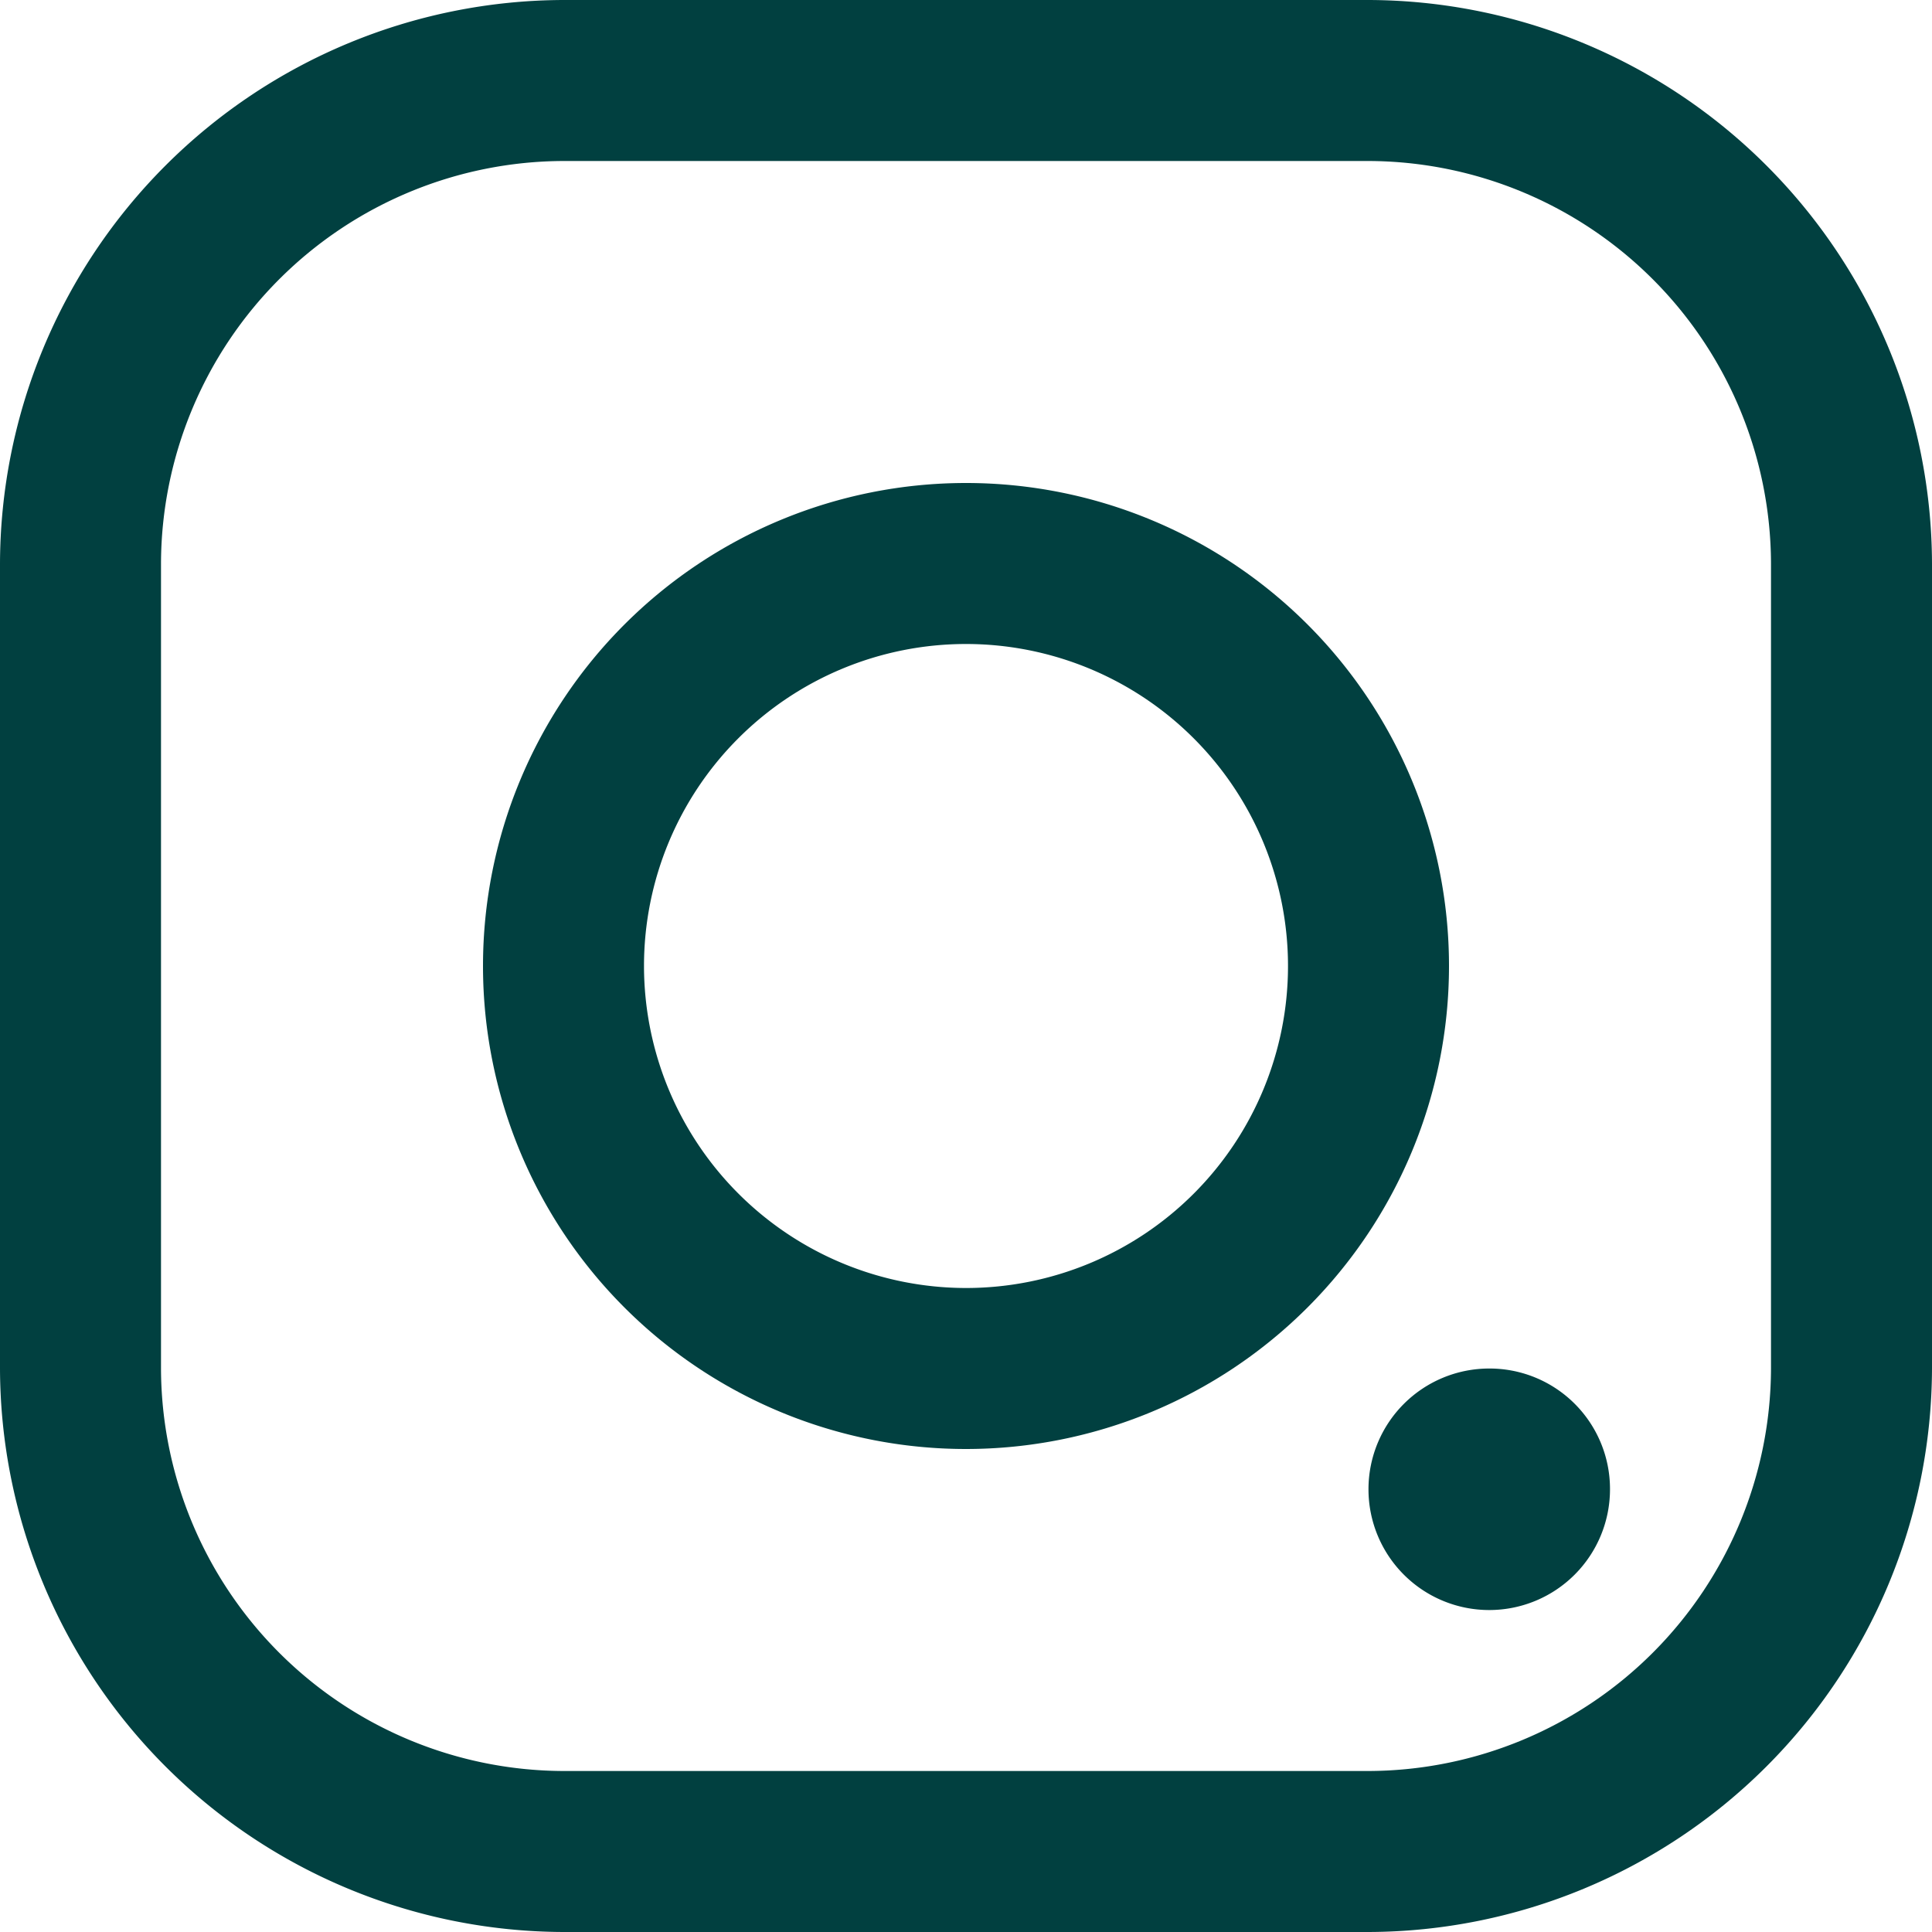 <svg xmlns="http://www.w3.org/2000/svg" width="49.5" height="49.5" viewBox="0 0 49.5 49.5">
  <g id="Icon_ionic-logo-instagram" data-name="Icon ionic-logo-instagram" transform="translate(-4.5 -4.5)">
    <path id="Path_1" data-name="Path 1" d="M39.563,49.875A10.343,10.343,0,0,0,49.875,39.563V18.938A10.343,10.343,0,0,0,39.563,8.625H18.938A10.343,10.343,0,0,0,8.625,18.938V39.563A10.343,10.343,0,0,0,18.938,49.875H39.563m0,4.125H18.938A14.48,14.48,0,0,1,4.5,39.563V18.938A14.48,14.48,0,0,1,18.938,4.5H39.563A14.48,14.48,0,0,1,54,18.938V39.563A14.48,14.48,0,0,1,39.563,54Z" transform="translate(0 0)" fill="#014040"/>
    <path id="Path_2" data-name="Path 2" d="M26.719,9a3.094,3.094,0,1,0,3.094,3.094A3.086,3.086,0,0,0,26.719,9Z" transform="translate(15.937 30.563)" fill="#014040"/>
    <path id="Path_3" data-name="Path 3" d="M23.625,31.875a8.25,8.25,0,1,0-8.25-8.25,8.258,8.258,0,0,0,8.25,8.25m0,4.125A12.375,12.375,0,1,1,36,23.625,12.378,12.378,0,0,1,23.625,36Z" transform="translate(5.625 5.625)" fill="#014040"/>
  </g>
</svg>

